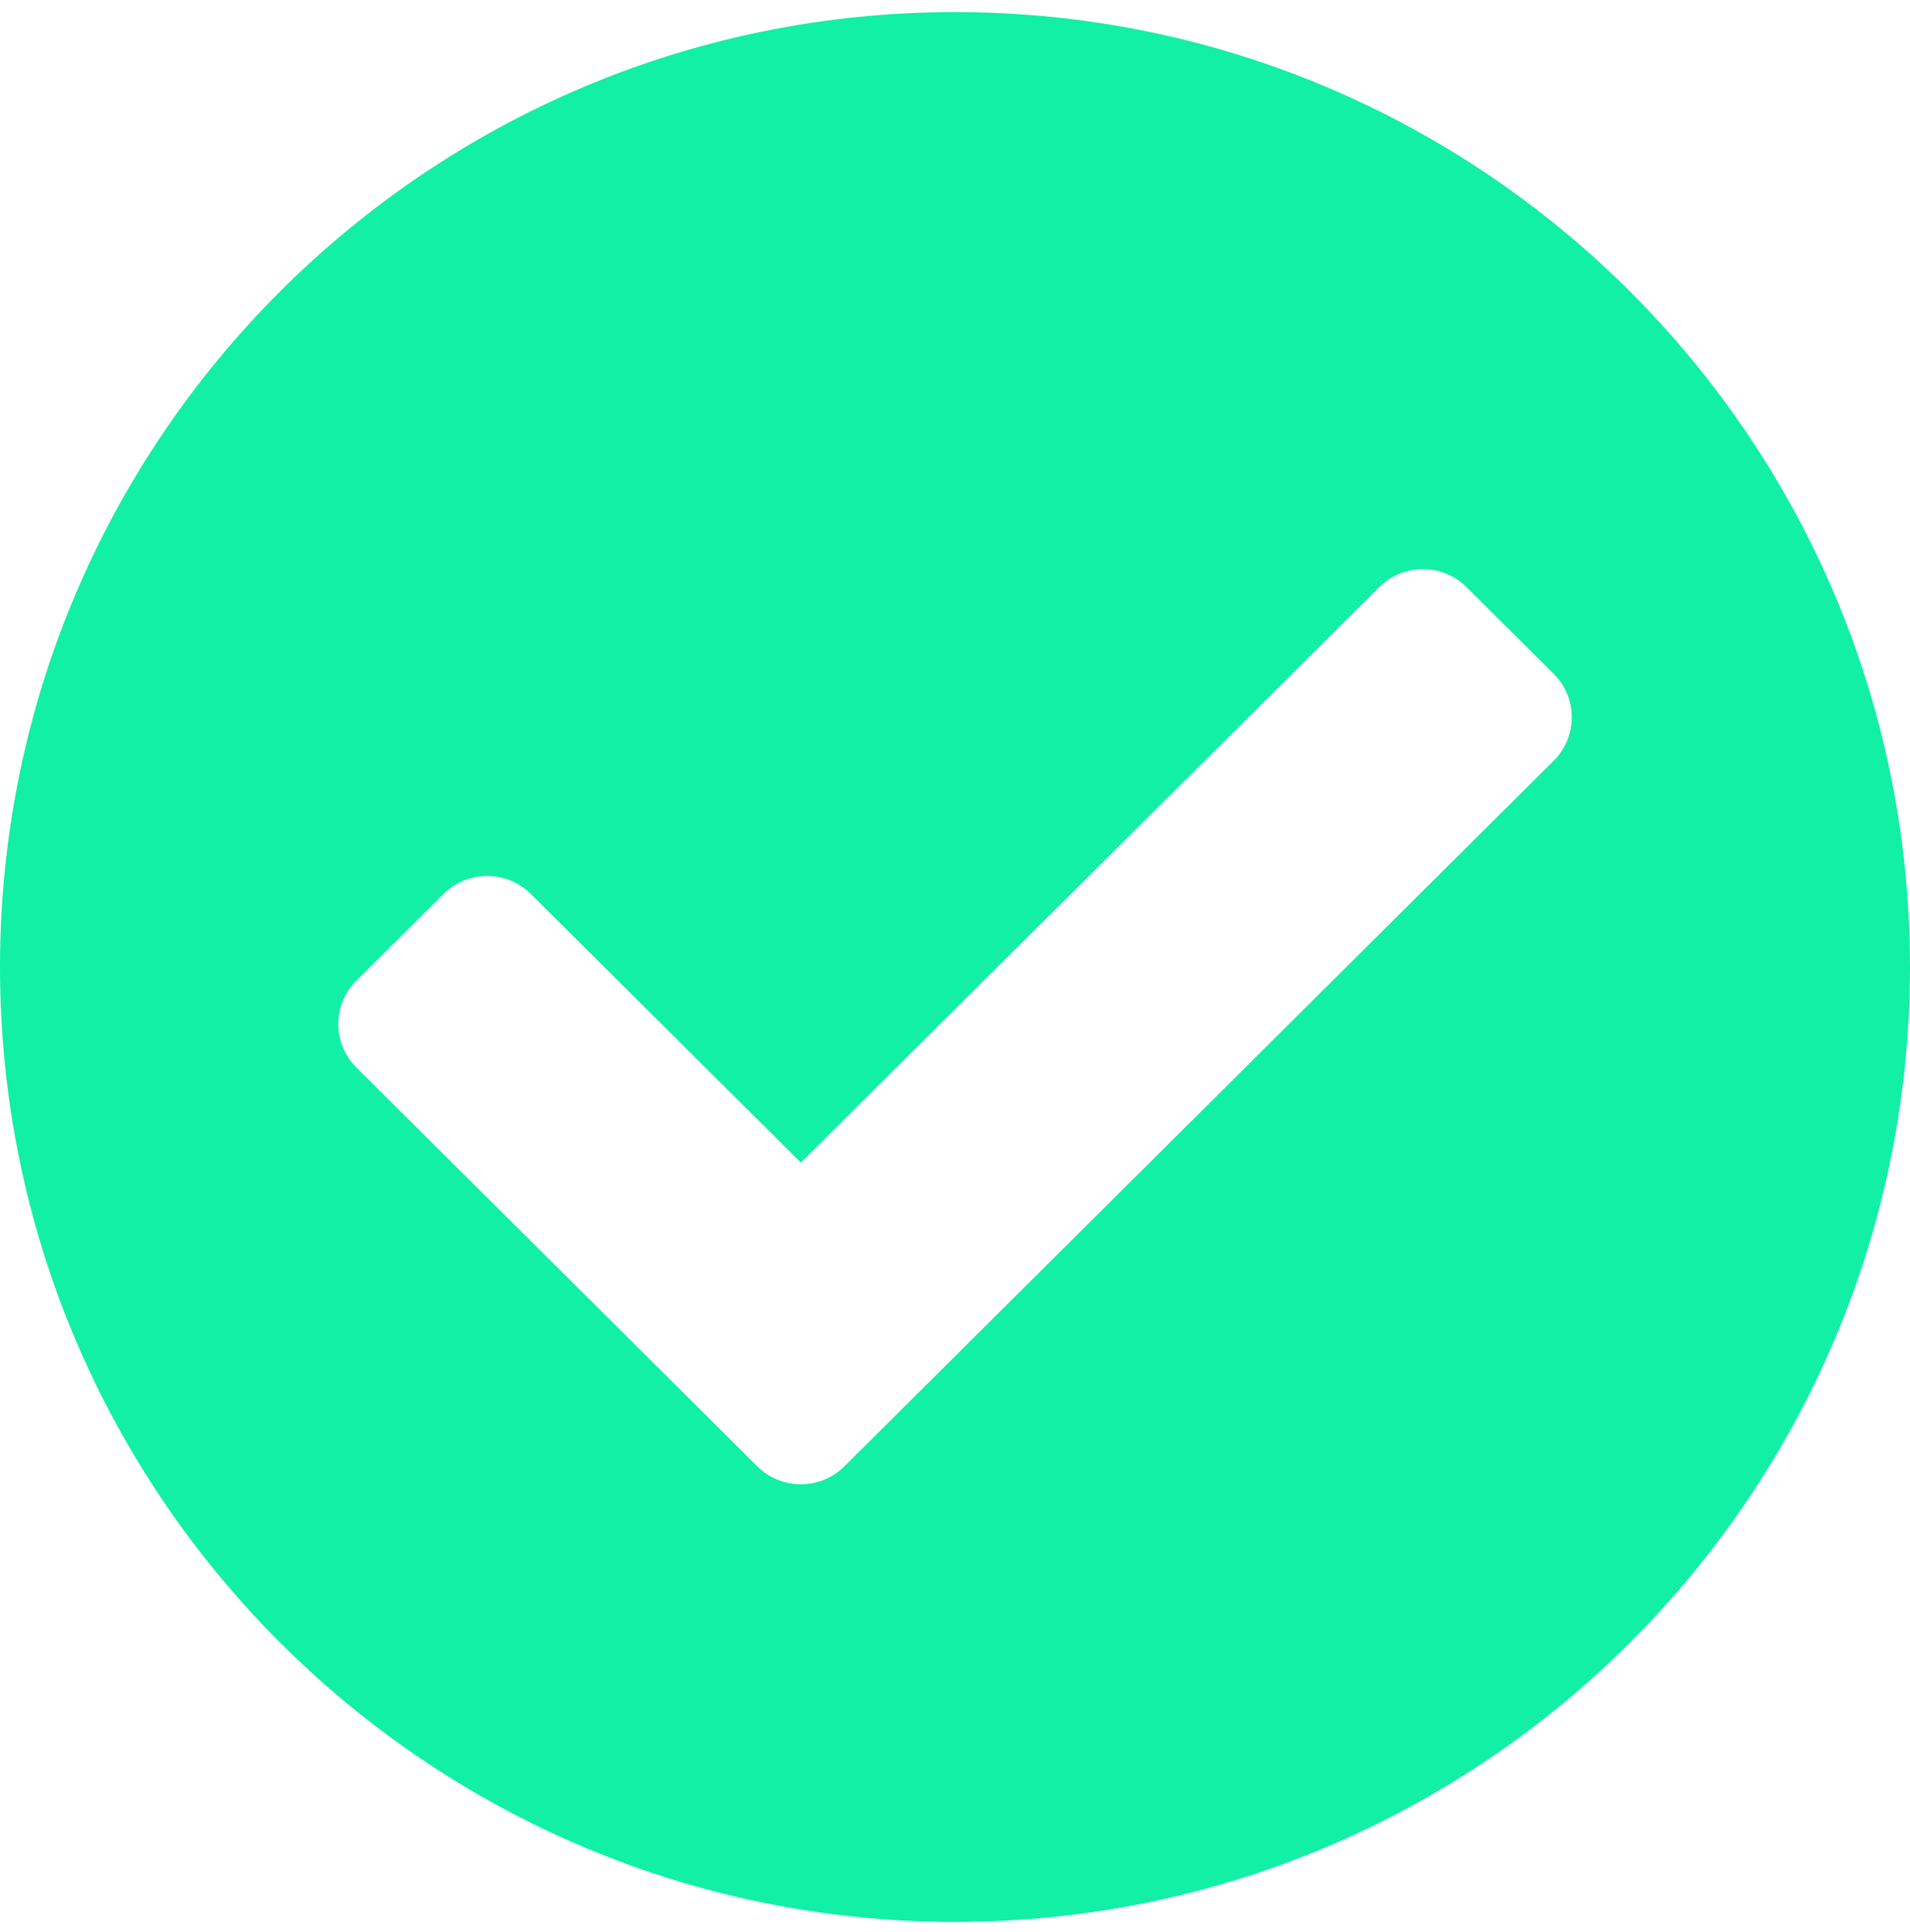 <svg width="86" height="87" viewBox="0 0 86 87" fill="none" xmlns="http://www.w3.org/2000/svg">
<path fill-rule="evenodd" clip-rule="evenodd" d="M43 86.544C66.748 86.544 86 67.292 86 43.544C86 19.796 66.748 0.544 43 0.544C19.252 0.544 0 19.796 0 43.544C0 67.292 19.252 86.544 43 86.544ZM69.959 34.252L38.022 66.026C36.938 67.105 35.179 67.105 34.095 66.026L16.044 48.066C14.959 46.988 14.959 45.238 16.044 44.159L19.971 40.252C21.056 39.173 22.814 39.173 23.898 40.252L36.059 52.35L62.104 26.437C63.188 25.358 64.947 25.358 66.031 26.437L69.959 30.344C71.043 31.423 71.043 33.173 69.959 34.252Z" fill="#12F0A5"/>
</svg>

